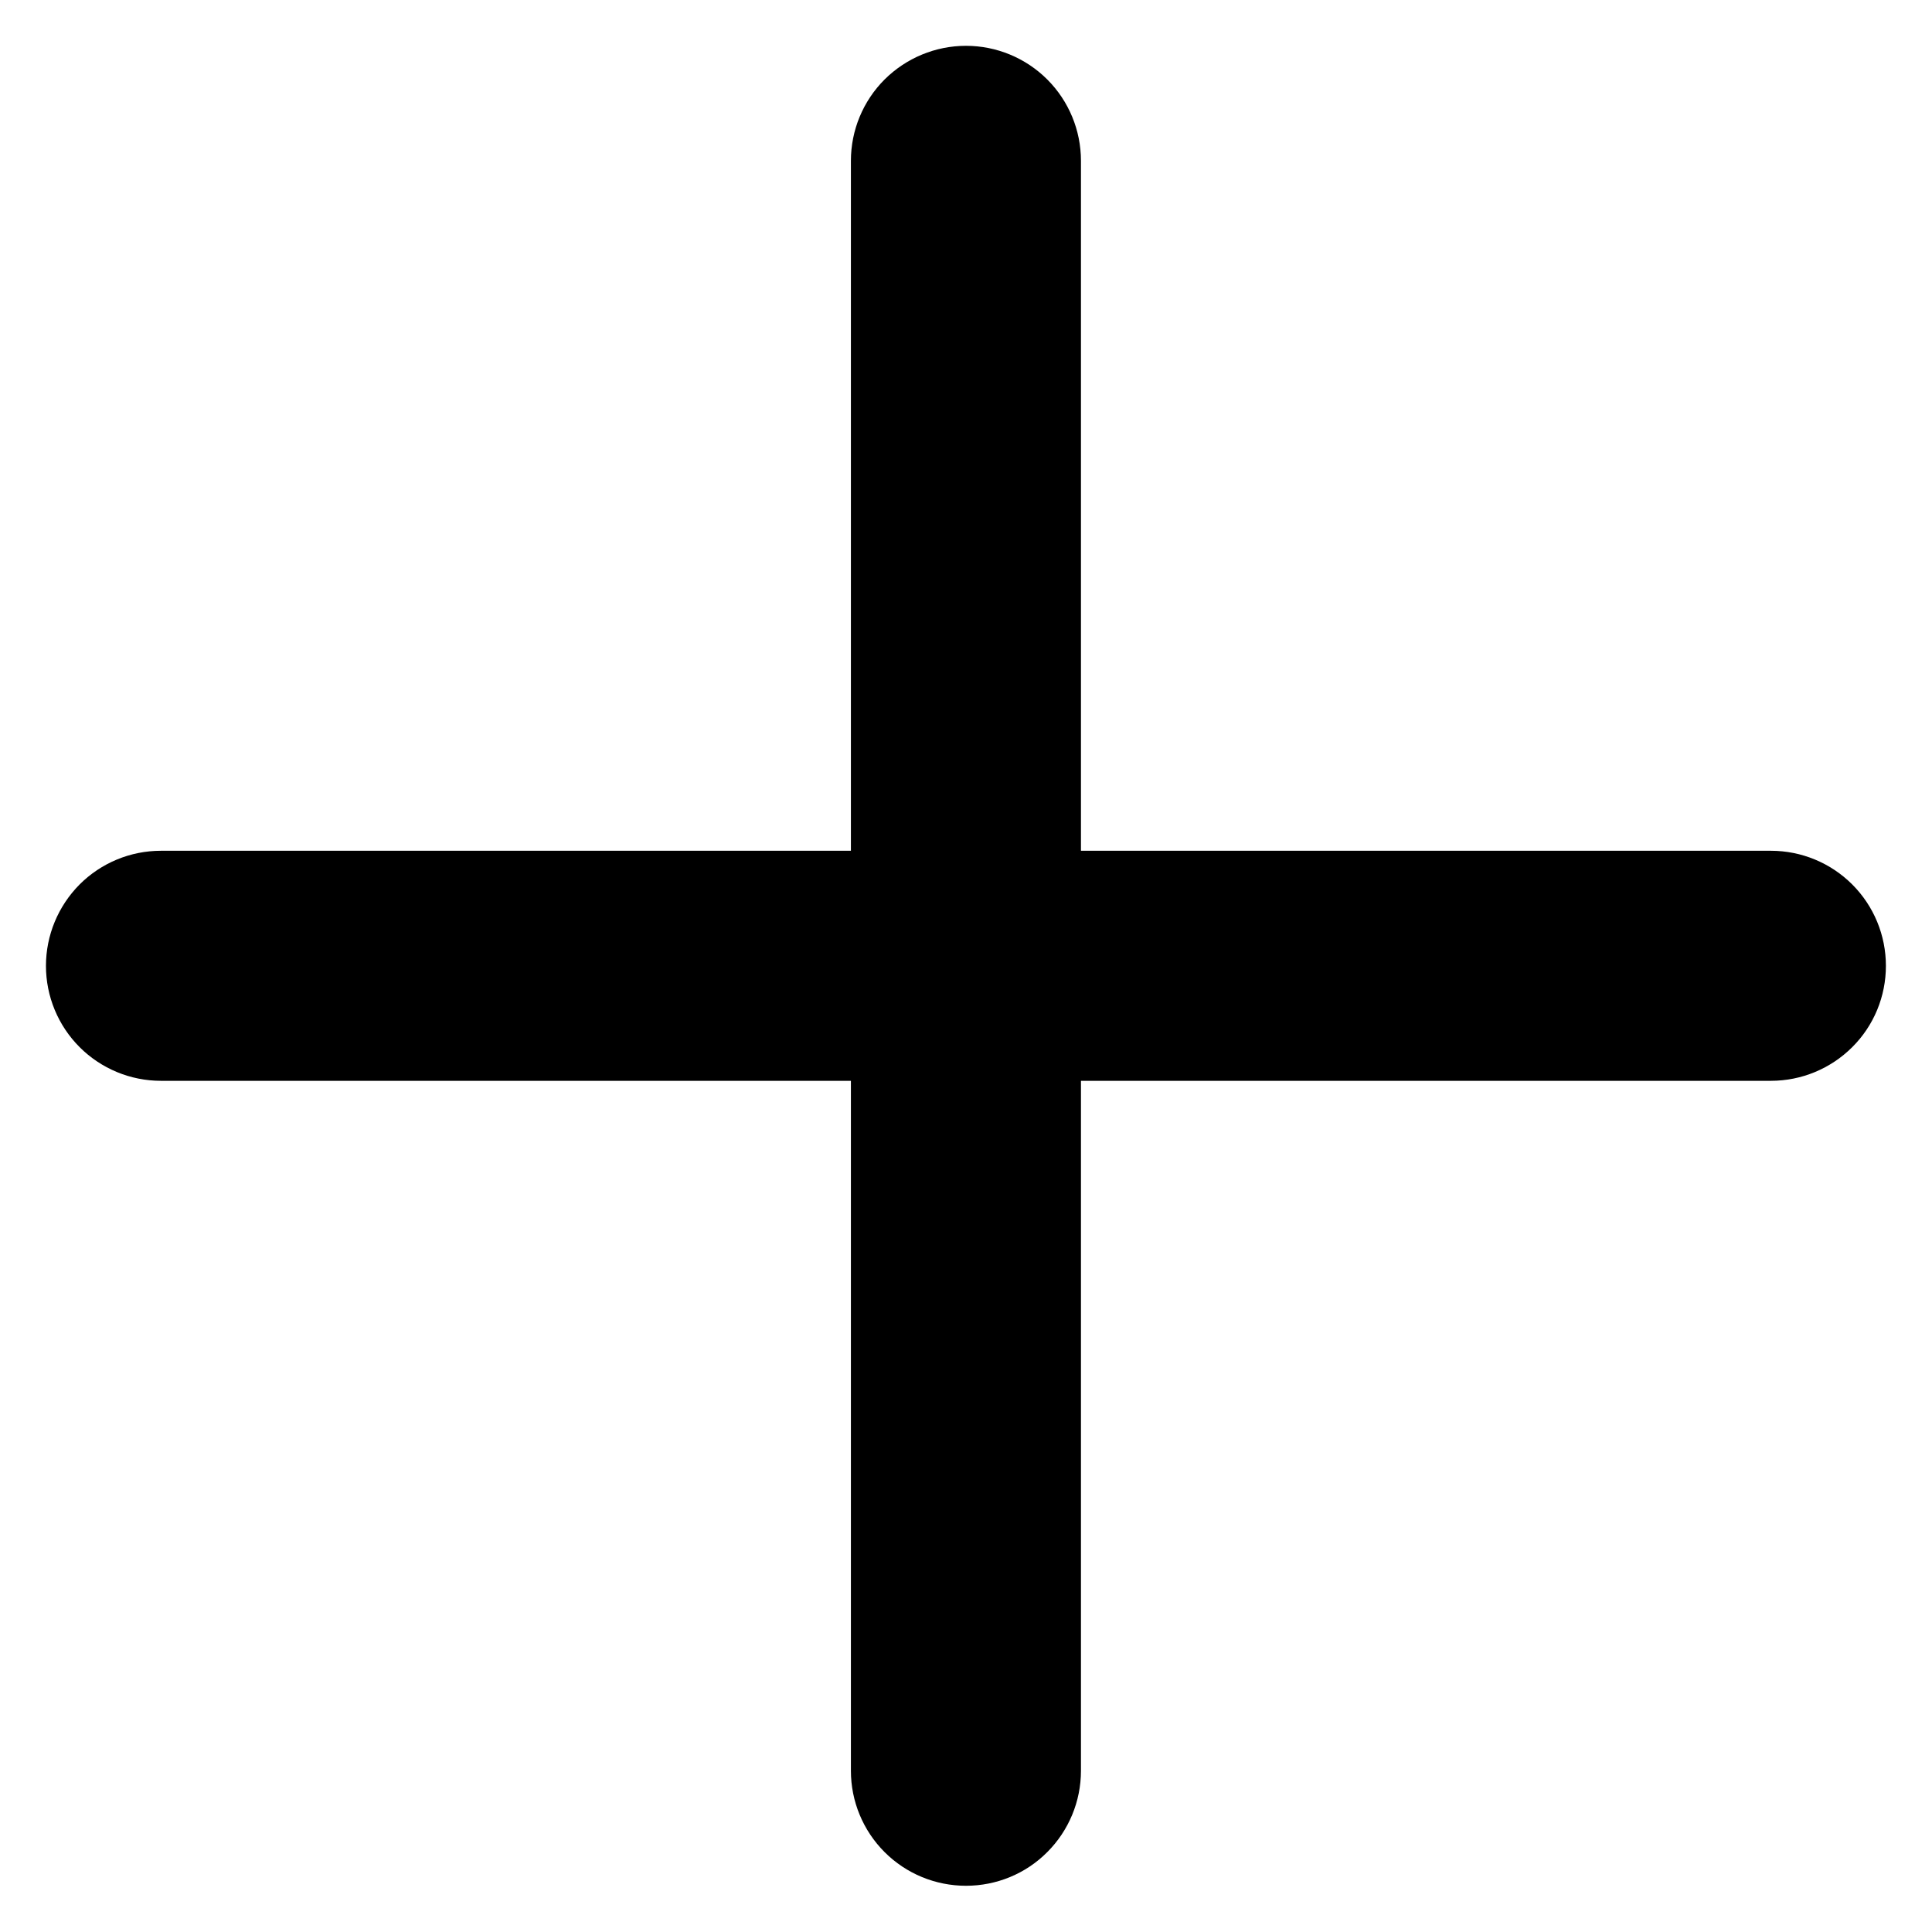 <svg width="14" height="14" viewBox="0 0 14 14"  xmlns="http://www.w3.org/2000/svg"><path d="M12.833 6.165L7.833 6.165L7.833 1.165C7.833 0.944 7.745 0.732 7.589 0.576C7.433 0.42 7.221 0.332 7 0.332C6.779 0.332 6.567 0.42 6.41 0.576C6.254 0.732 6.166 0.944 6.166 1.165L6.166 6.165L1.166 6.165C0.945 6.165 0.733 6.253 0.577 6.409C0.421 6.566 0.333 6.778 0.333 6.999C0.333 7.22 0.421 7.432 0.577 7.588C0.733 7.744 0.945 7.832 1.166 7.832L6.166 7.832L6.166 12.832C6.166 13.053 6.254 13.265 6.41 13.421C6.567 13.578 6.779 13.665 7 13.665C7.221 13.665 7.433 13.578 7.589 13.421C7.745 13.265 7.833 13.053 7.833 12.832L7.833 7.832L12.833 7.832C13.054 7.832 13.266 7.744 13.422 7.588C13.579 7.432 13.666 7.22 13.666 6.999C13.666 6.778 13.579 6.566 13.422 6.409C13.266 6.253 13.054 6.165 12.833 6.165Z" ></path></svg>